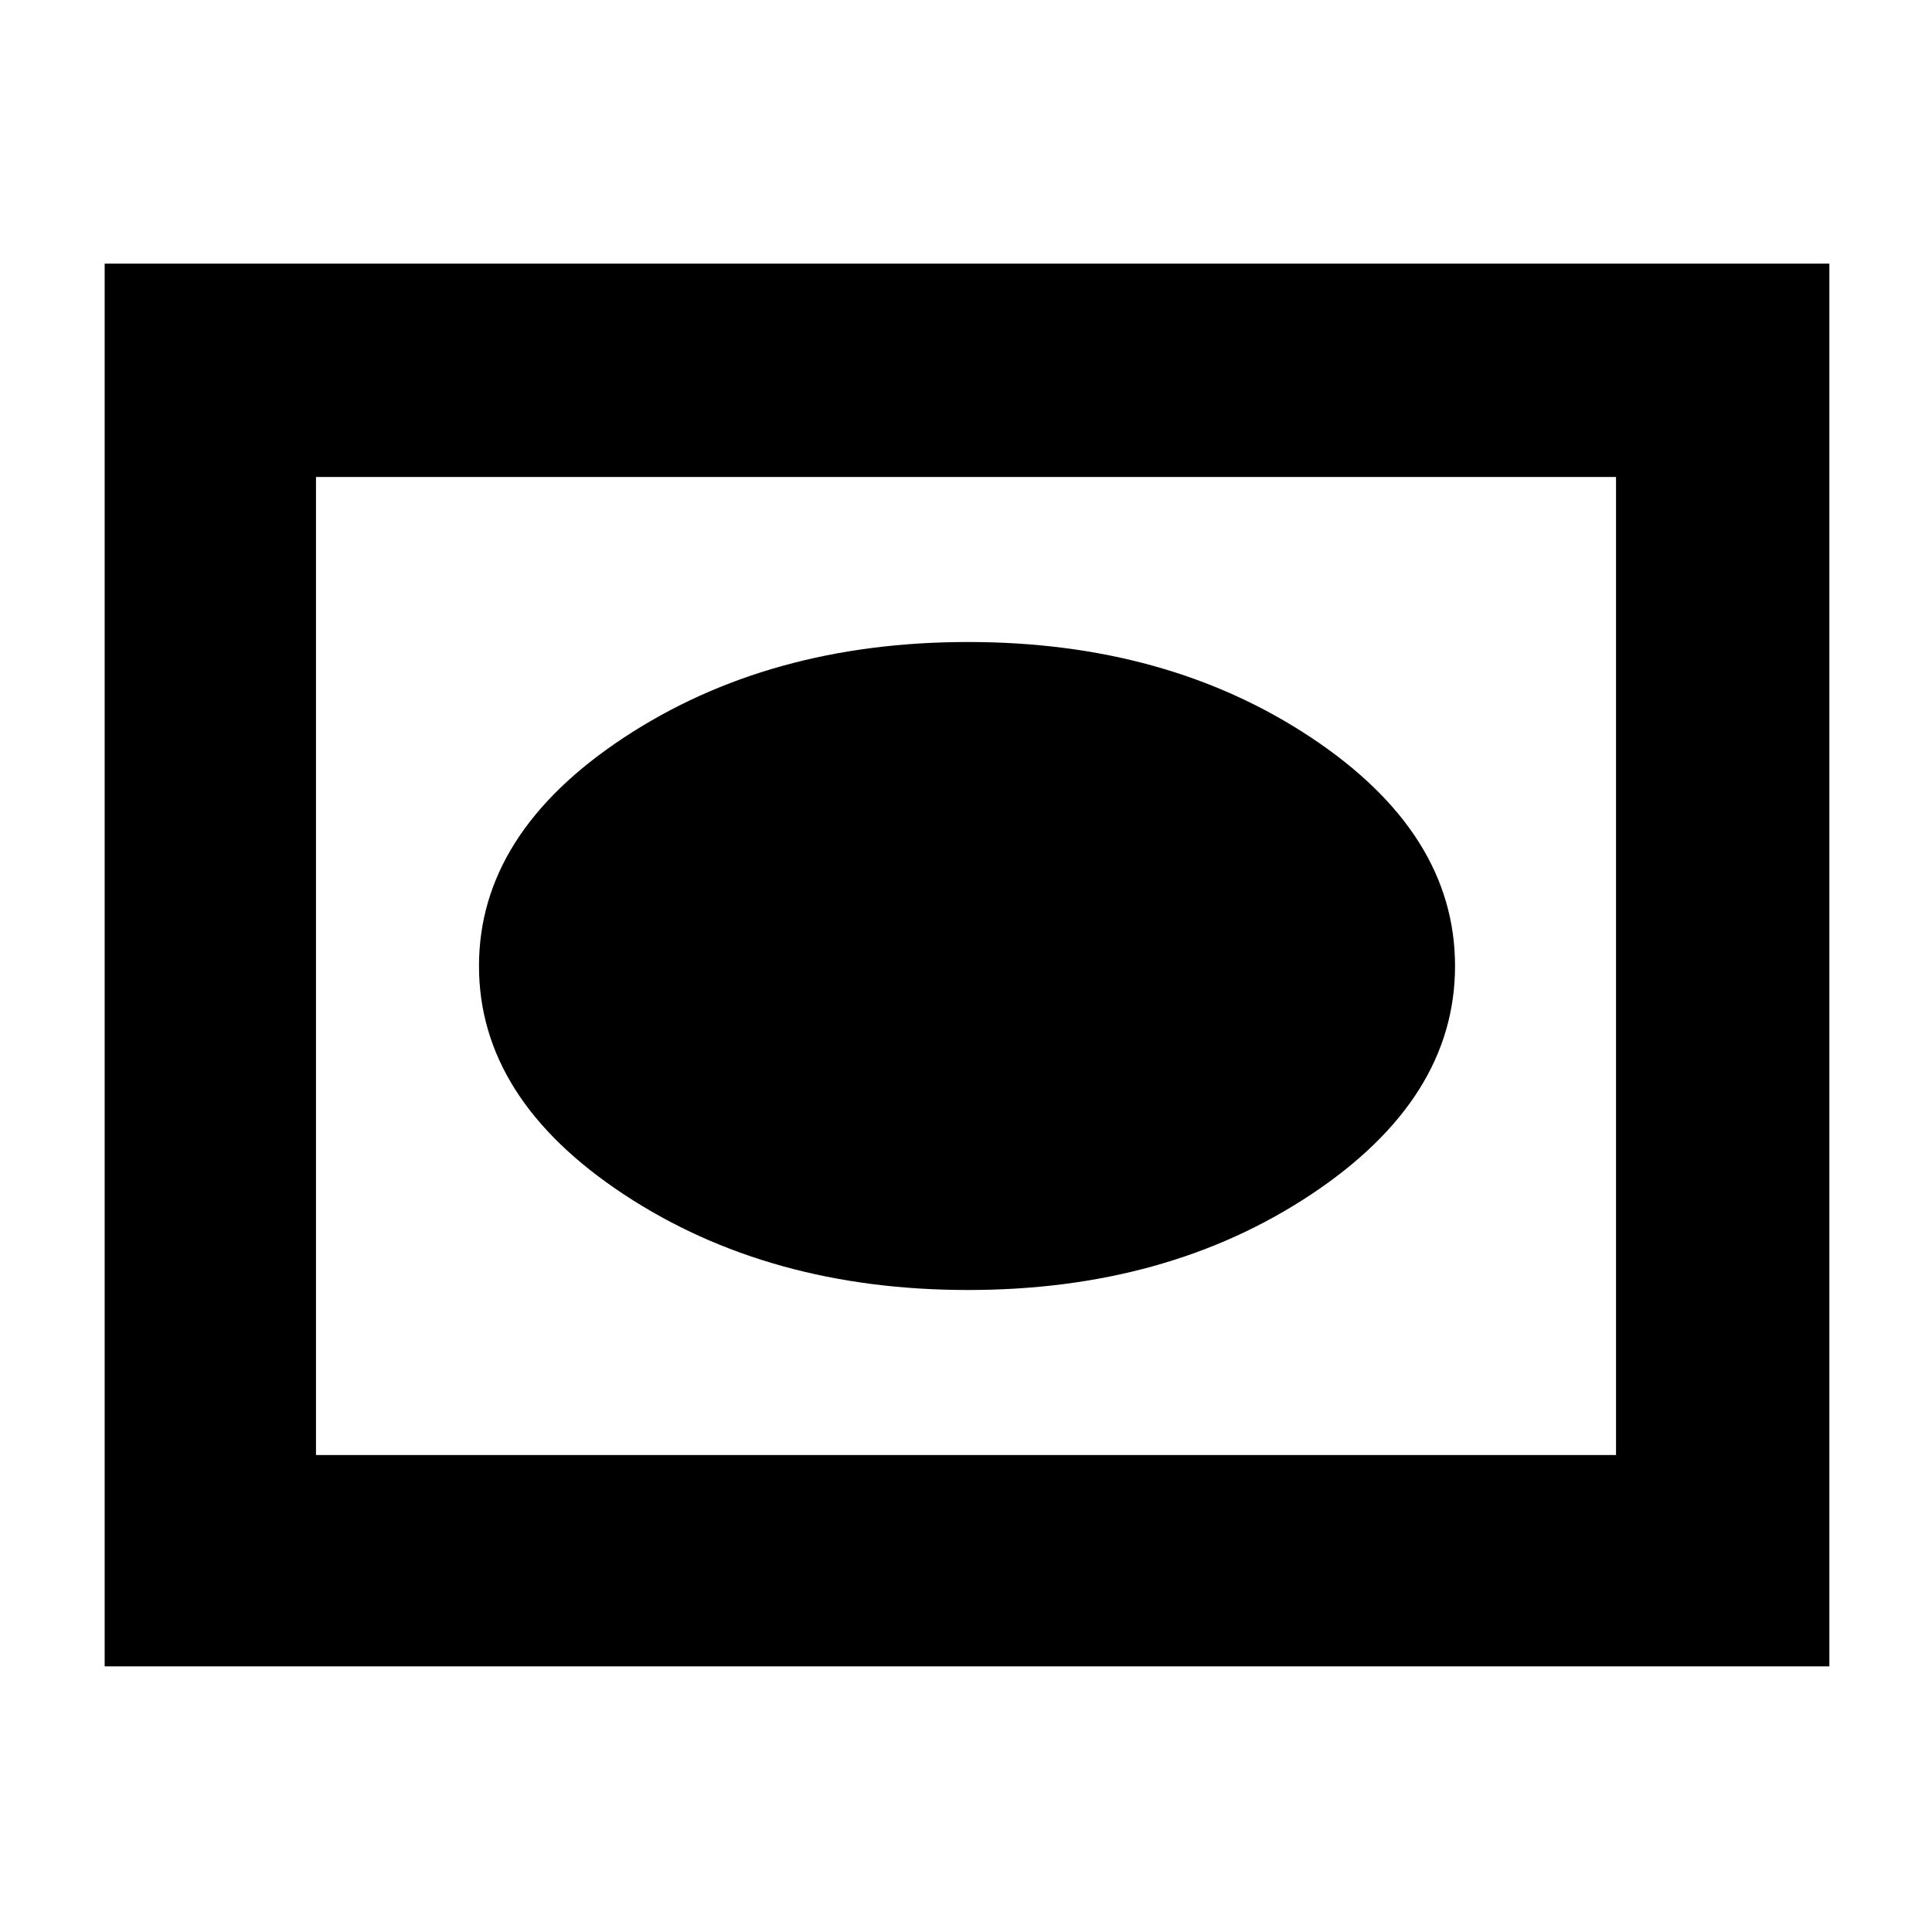 <svg xmlns="http://www.w3.org/2000/svg" height="40" width="40"><path d="M20.042 26.708Q24.167 26.708 27.146 24.729Q30.125 22.75 30.125 20Q30.125 17.25 27.146 15.271Q24.167 13.292 20.042 13.292Q15.917 13.292 12.917 15.271Q9.917 17.25 9.917 20Q9.917 22.75 12.917 24.729Q15.917 26.708 20.042 26.708ZM2.167 34.5V5.458H37.875V34.5ZM6.542 30.125H33.458V9.875H6.542ZM6.542 30.125V9.875V30.125Z"/></svg>